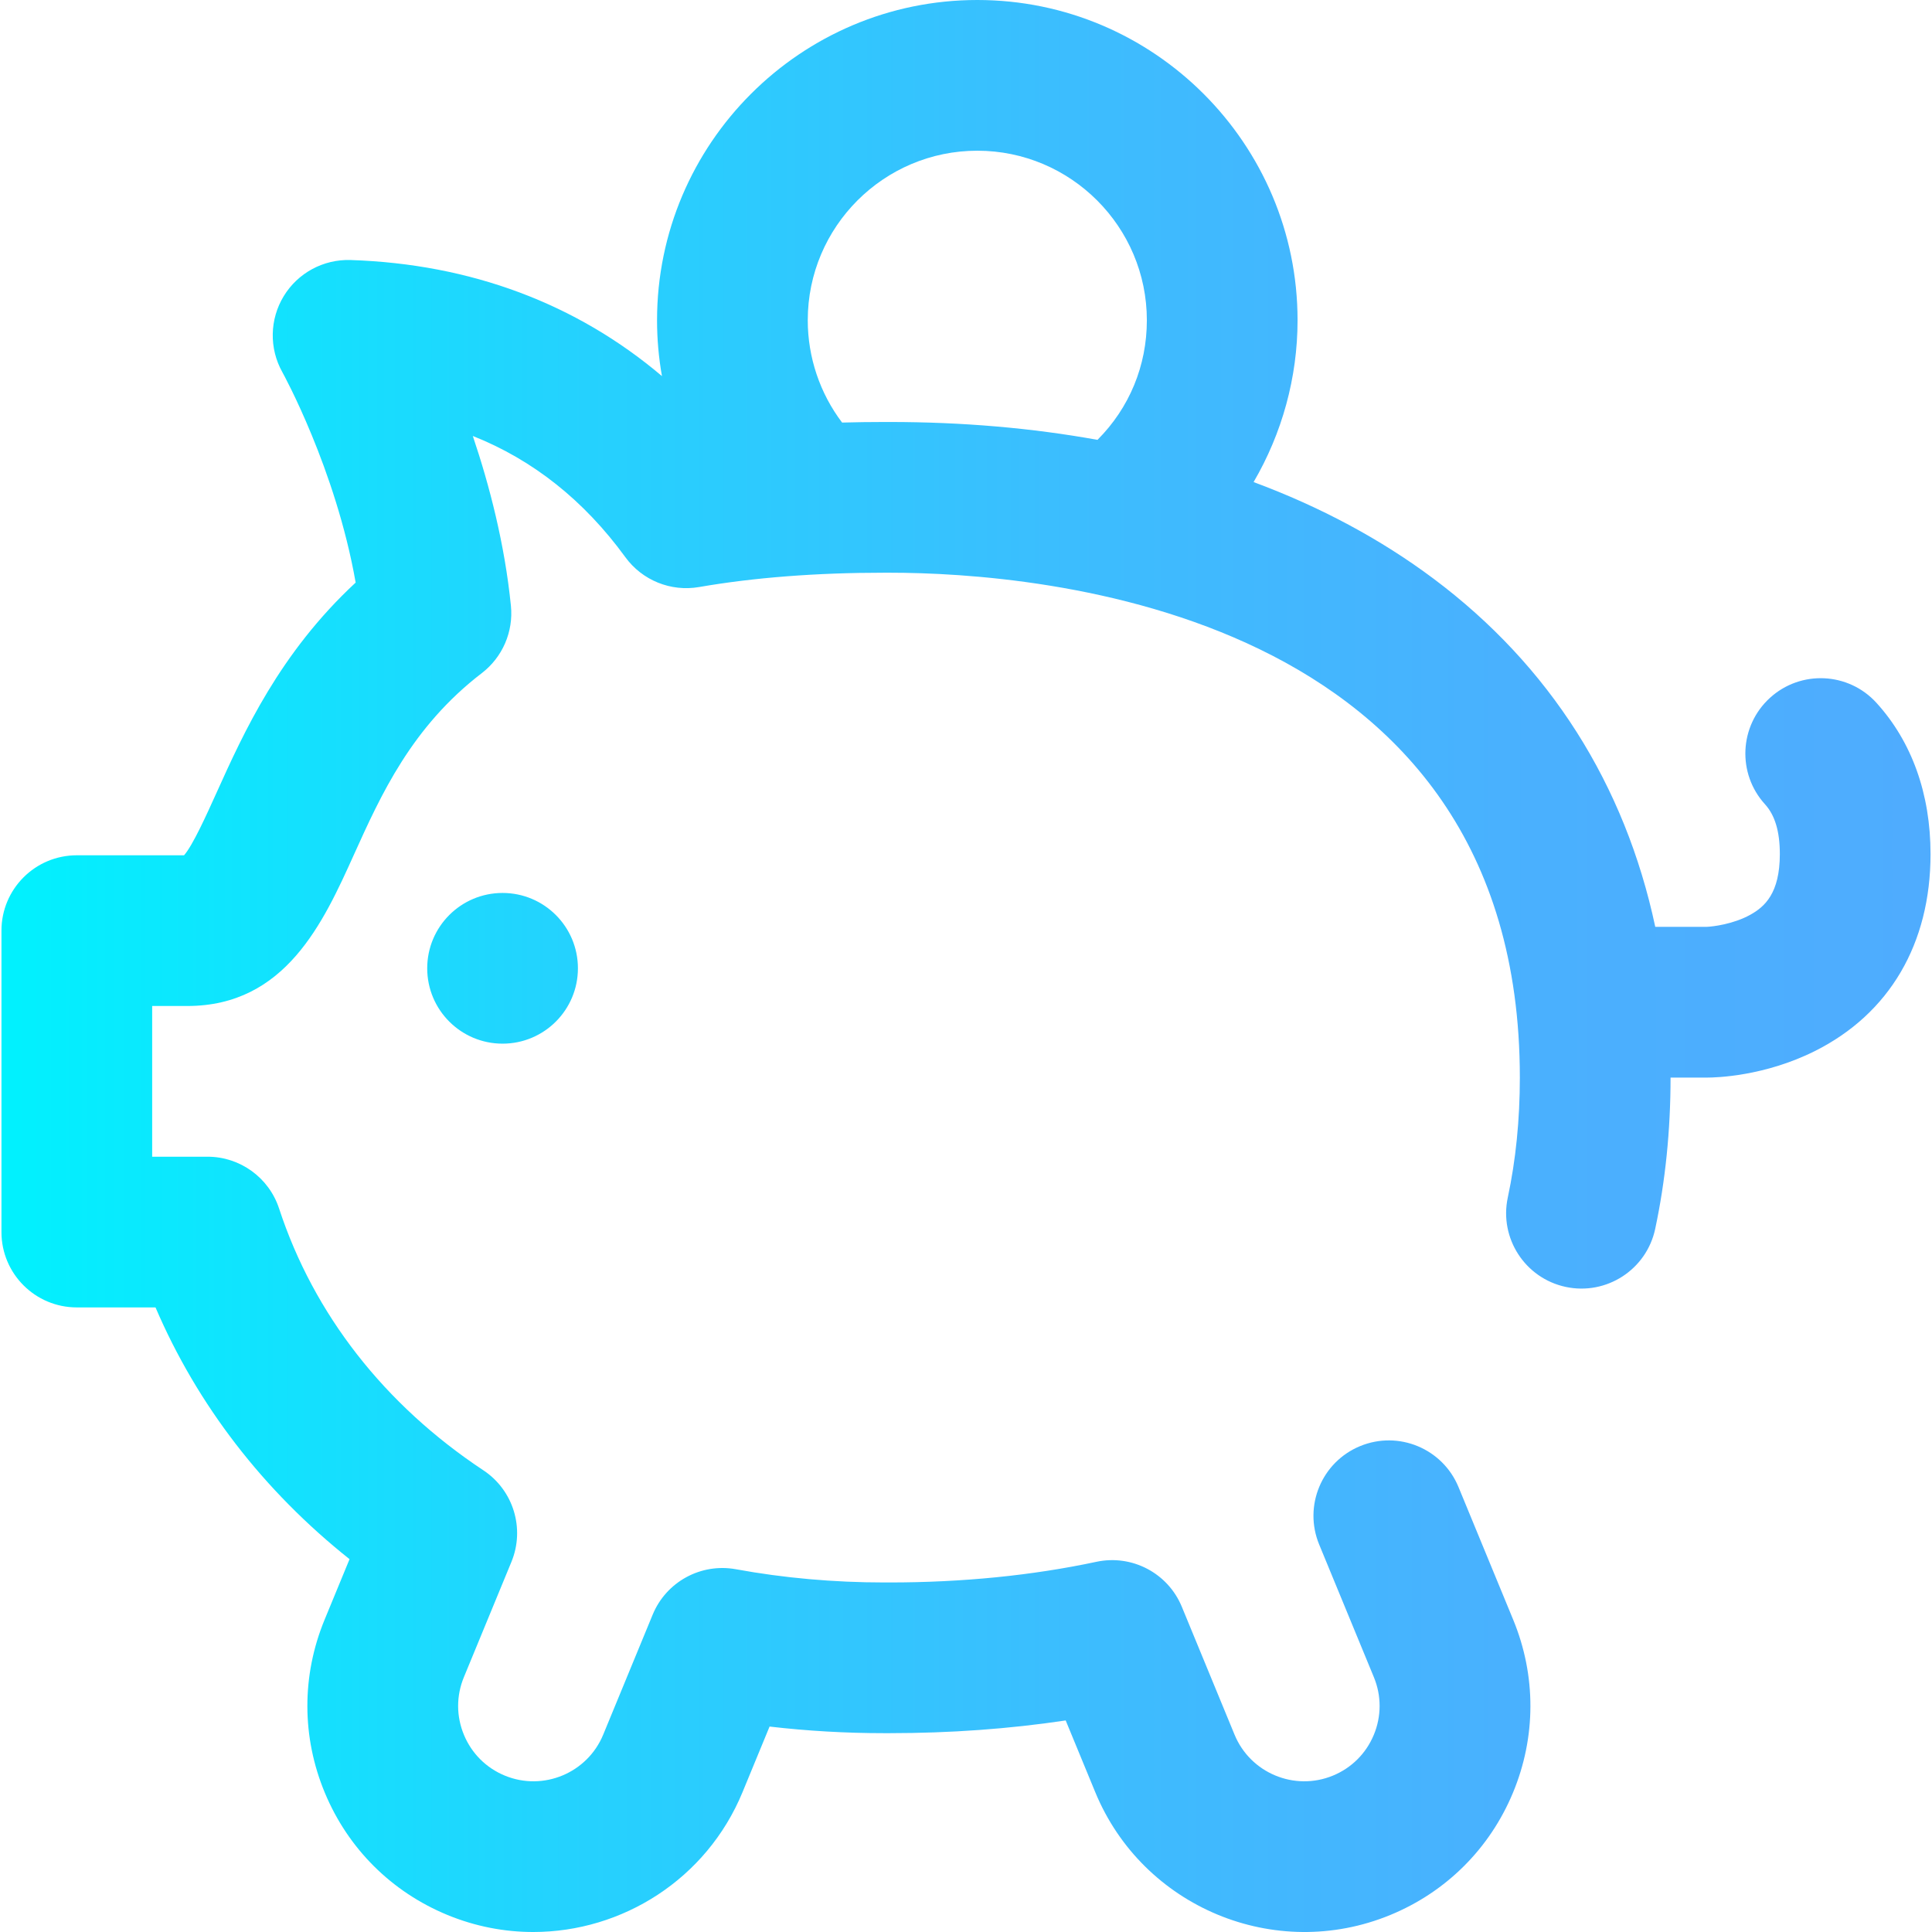 <?xml version="1.0" encoding="iso-8859-1"?>
<!-- Generator: Adobe Illustrator 19.0.0, SVG Export Plug-In . SVG Version: 6.00 Build 0)  -->
<svg version="1.1" id="Capa_1" xmlns="http://www.w3.org/2000/svg" xmlns:xlink="http://www.w3.org/1999/xlink" x="0px" y="0px"
	 viewBox="0 0 512 512" style="enable-background:new 0 0 512 512;" xml:space="preserve">
<linearGradient id="SVGID_1_" gradientUnits="userSpaceOnUse" x1="0.461" y1="257.403" x2="512.46" y2="257.403" gradientTransform="matrix(0.999 0 0 -0.999 -0.074 513.014)">
	<stop  offset="0" style="stop-color:#00F2FE"/>
	<stop  offset="0.021" style="stop-color:#03EFFE"/>
	<stop  offset="0.293" style="stop-color:#24D2FE"/>
	<stop  offset="0.554" style="stop-color:#3CBDFE"/>
	<stop  offset="0.796" style="stop-color:#4AB0FE"/>
	<stop  offset="1" style="stop-color:#4FACFE"/>
</linearGradient>
<path style="fill:url(#SVGID_1_);" d="M497.277,186.256c-7.424-8.156-20.053-8.751-28.21-1.327
	c-8.157,7.424-8.751,20.054-1.328,28.21c2.648,2.909,3.935,7.221,3.935,13.185c0,10.379-3.976,13.972-7.865,16.119
	c-4.443,2.451-9.818,3.126-11.612,3.185h-13.534c-8.045-37.764-27.95-69.206-58.728-92.247
	c-13.995-10.476-30.005-19.049-47.719-25.629c7.543-12.898,11.651-27.705,11.651-42.881C343.867,38.073,305.794,0,258.996,0
	s-84.872,38.073-84.872,84.872c0,4.99,0.441,9.943,1.303,14.805c-22.649-19.203-50.673-29.731-82.529-30.769
	c-7.2-0.226-13.959,3.421-17.704,9.569s-3.892,13.835-0.384,20.122c0.157,0.28,14.144,25.61,19.443,55.791
	c-20.16,18.697-29.679,39.774-36.868,55.69c-2.687,5.951-6.288,13.925-8.606,16.579H20.356c-11.029,0-19.97,8.94-19.97,19.97v79.879
	c0,11.029,8.94,19.97,19.97,19.97h20.856c11.082,25.85,28.568,48.533,51.422,66.718l-6.622,16.061
	c-6.099,14.795-6.073,31.079,0.076,45.853c6.149,14.775,17.682,26.27,32.476,32.369c7.447,3.07,15.161,4.523,22.757,4.523
	c23.555-0.002,45.944-13.982,55.464-37.075l7.161-17.37c9.994,1.163,20.167,1.75,30.402,1.75h1.365
	c16.12,0,31.765-1.131,46.707-3.372l7.829,18.991c12.591,30.539,47.679,45.144,78.221,32.553
	c14.794-6.099,26.328-17.594,32.476-32.369c6.149-14.774,6.176-31.057,0.076-45.853l-14.501-35.172
	c-4.204-10.198-15.875-15.055-26.075-10.851c-10.196,4.204-15.054,15.877-10.851,26.074l14.501,35.172
	c2.033,4.931,2.024,10.359-0.025,15.285c-2.05,4.925-5.894,8.757-10.826,10.79c-10.181,4.195-21.876-0.671-26.074-10.851
	l-13.973-33.892c-3.675-8.916-13.197-13.93-22.627-11.92c-17.039,3.635-35.498,5.476-54.862,5.476h-1.365
	c-13.39,0-26.618-1.178-39.32-3.502c-9.269-1.692-18.464,3.32-22.056,12.033l-13.112,31.806
	c-4.198,10.178-15.894,15.046-26.074,10.85c-4.932-2.033-8.776-5.865-10.826-10.79c-2.05-4.926-2.059-10.353-0.025-15.285
	l12.605-30.573c3.637-8.824,0.523-18.988-7.433-24.259c-26.23-17.378-44.95-41.364-54.136-69.365
	c-2.687-8.2-10.341-13.744-18.971-13.744H40.326v-39.94h9.309c26.047,0,36.083-22.223,44.148-40.079
	c7.168-15.871,15.292-33.859,33.902-48.139c5.485-4.21,8.403-10.955,7.713-17.834c-1.641-16.362-5.687-31.94-10.1-45.009
	c15.931,6.324,29.457,17.055,40.42,32.11c4.477,6.15,12.058,9.223,19.553,7.922c14.538-2.519,31.05-3.797,49.076-3.797h1.365
	c39.191,0,167.063,9.648,167.063,133.798c0,11.168-1.074,21.857-3.194,31.771c-2.306,10.786,4.569,21.398,15.354,23.703
	c10.778,2.298,21.397-4.569,23.703-15.355c2.705-12.653,4.077-26.151,4.077-40.12h9.652c2.427,0,15.209-0.339,28.568-7.017
	c19.782-9.89,30.677-28.438,30.677-52.226C511.614,210.417,506.656,196.562,497.277,186.256z M234.35,111.831
	c-3.782,0-7.512,0.052-11.187,0.154c-5.884-7.771-9.099-17.307-9.099-27.113c0-24.776,20.157-44.932,44.932-44.932
	s44.932,20.157,44.932,44.932c0,12.047-4.631,23.225-13.082,31.694c-17.336-3.137-35.779-4.735-55.131-4.735
	C235.715,111.831,234.35,111.831,234.35,111.831z M133.186,236.642c11.029,0,19.97,8.94,19.97,19.97
	c0,11.029-8.94,19.97-19.97,19.97s-19.97-8.94-19.97-19.97C113.216,245.583,122.158,236.642,133.186,236.642z"/>
<g>
</g>
<g>
</g>
<g>
</g>
<g>
</g>
<g>
</g>
<g>
</g>
<g>
</g>
<g>
</g>
<g>
</g>
<g>
</g>
<g>
</g>
<g>
</g>
<g>
</g>
<g>
</g>
<g>
</g>
</svg>
